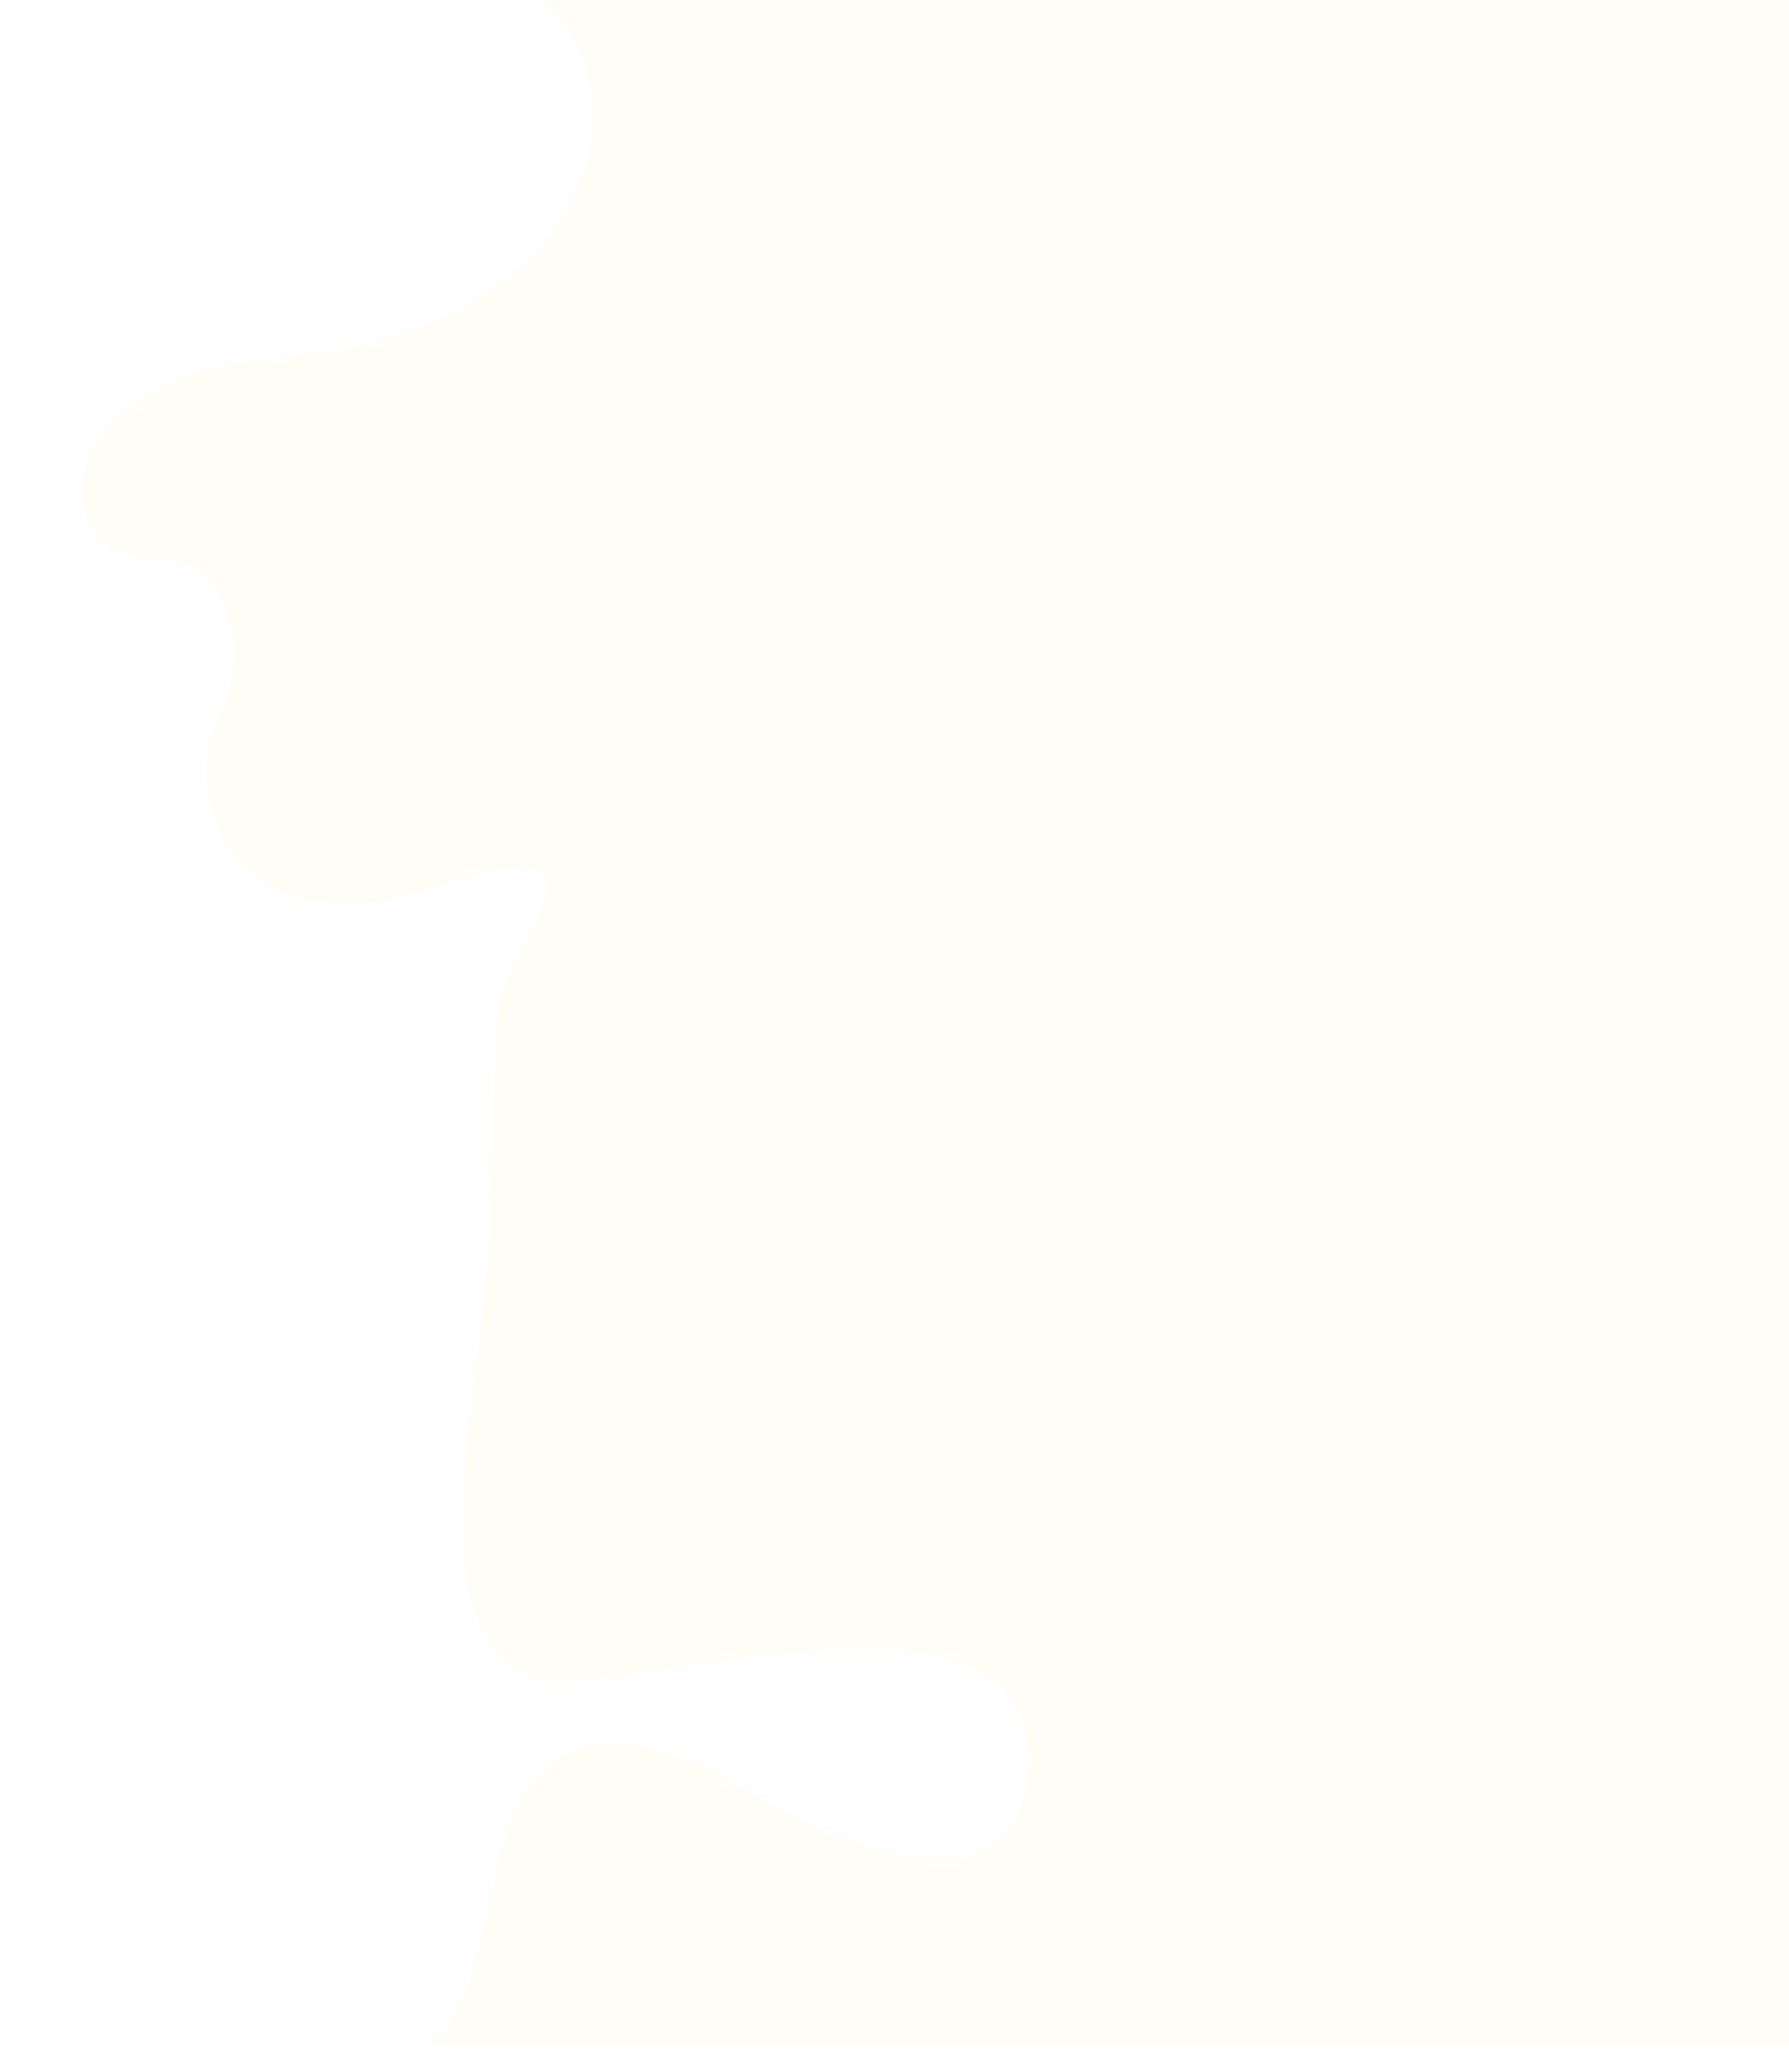 <svg width="1728" height="2000" viewBox="0 0 1728 2000" fill="none" xmlns="http://www.w3.org/2000/svg">
<g filter="url(#filter0_d_447_1143)">
<path d="M572 141.5C572 39.9 491 3.833 450.5 -1.5H1728.5V2004H389.5C439.5 2004 450.5 1972.5 482.5 1824C514.5 1675.5 628 1702.5 720.5 1758C813 1813.5 993 1887.5 993 1729C993 1570.5 744 1628.5 572 1652.5C400 1676.5 450.5 1438 466.5 1292.5C482.5 1147 471.5 1059.5 482.5 998.5C493.5 937.5 612 821.5 419 887.5C226 953.5 172.5 795 209.5 726C246.5 657 217.5 570 157 570C96.5 570 80 541 80 504C80 467 109 387.5 276 374.5C443 361.5 572 268.5 572 141.5Z" fill="#FFFDF5"/>
</g>
<defs>
<filter id="filter0_d_447_1143" x="0" y="-111.5" width="1808.5" height="2165.5" filterUnits="userSpaceOnUse" color-interpolation-filters="sRGB">
<feFlood flood-opacity="0" result="BackgroundImageFix"/>
<feColorMatrix in="SourceAlpha" type="matrix" values="0 0 0 0 0 0 0 0 0 0 0 0 0 0 0 0 0 0 127 0" result="hardAlpha"/>
<feOffset dy="-30"/>
<feGaussianBlur stdDeviation="40"/>
<feComposite in2="hardAlpha" operator="out"/>
<feColorMatrix type="matrix" values="0 0 0 0 0 0 0 0 0 0 0 0 0 0 0 0 0 0 0.25 0"/>
<feBlend mode="normal" in2="BackgroundImageFix" result="effect1_dropShadow_447_1143"/>
<feBlend mode="normal" in="SourceGraphic" in2="effect1_dropShadow_447_1143" result="shape"/>
</filter>
</defs>
</svg>
